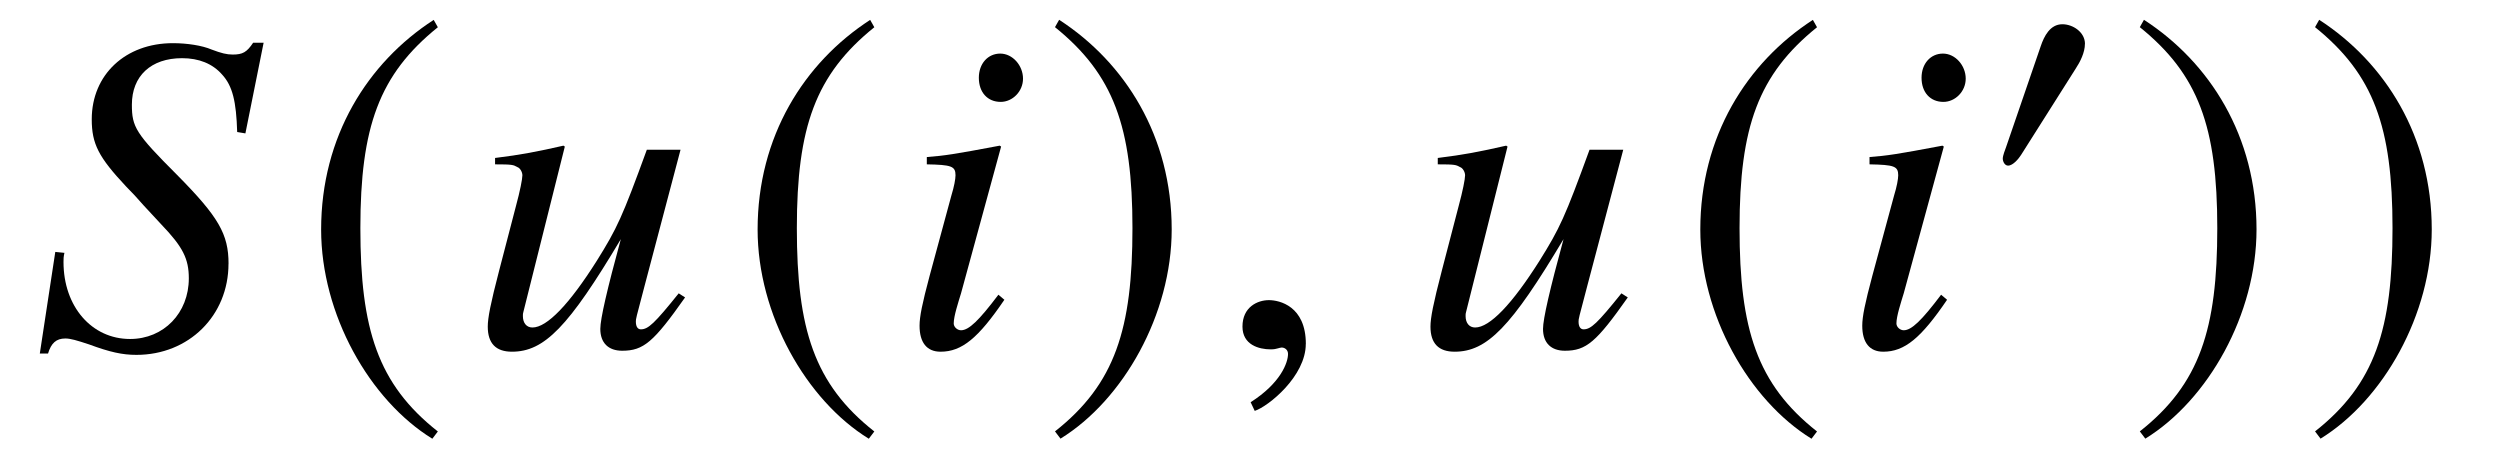 <?xml version='1.0' encoding='UTF-8'?>
<!-- This file was generated by dvisvgm 3.2.2 -->
<svg version='1.1' xmlns='http://www.w3.org/2000/svg' xmlns:xlink='http://www.w3.org/1999/xlink' width='54.442pt' height='10.006pt' viewBox='-.5 -7.549 54.442 10.006'>
<defs>
<use id='g35-48' xlink:href='#g32-48' transform='scale(1.327)'/>
<use id='g38-185' xlink:href='#g32-185' transform='scale(1.818)'/>
<use id='g38-186' xlink:href='#g32-186' transform='scale(1.818)'/>
<path id='g32-48' d='m1.621-2.244c0-.191-.197-.322-.371-.322c-.202 0-.3 .197-.355 .36l-.568 1.654c-.016 .044-.055 .142-.055 .191s.033 .115 .087 .115c.082 0 .175-.115 .213-.175l.895-1.414c.076-.115 .153-.267 .153-.409z'/>
<path id='g32-185' d='m1.61-3.914c-.792 .513-1.348 1.397-1.348 2.511c0 1.015 .579 2.042 1.332 2.506l.066-.087c-.721-.568-.928-1.228-.928-2.435c0-1.212 .224-1.84 .928-2.407l-.049-.087z'/>
<path id='g32-186' d='m.207-3.914l-.049 .087c.704 .568 .928 1.196 .928 2.407c0 1.206-.207 1.867-.928 2.435l.066 .087c.753-.464 1.332-1.49 1.332-2.506c0-1.114-.557-1.998-1.348-2.511z'/>
<path id='g47-40' d='m4.278-1.806c0-.645-.218-1.022-1.122-1.935c-.903-.903-.983-1.042-.983-1.529c0-.625 .417-1.012 1.092-1.012c.367 0 .665 .119 .873 .357c.228 .248 .308 .586 .328 1.251l.179 .03l.397-1.975h-.228c-.139 .208-.228 .258-.447 .258c-.129 0-.248-.03-.457-.109c-.208-.089-.536-.139-.844-.139c-1.032 0-1.767 .685-1.767 1.658c0 .536 .149 .824 .744 1.459c.129 .129 .258 .268 .387 .417l.387 .417c.466 .486 .596 .744 .596 1.171c0 .754-.546 1.32-1.28 1.32c-.834 0-1.449-.705-1.449-1.677c0-.069 0-.109 .02-.199l-.199-.02l-.337 2.213h.179c.069-.228 .179-.328 .377-.328c.109 0 .248 .04 .516 .129c.457 .169 .725 .228 1.032 .228c1.141 0 2.005-.854 2.005-1.985z'/>
<path id='g47-56' d='m2.332-1.022l-.129-.109c-.427 .566-.645 .774-.814 .774c-.079 0-.159-.069-.159-.149c0-.159 .099-.457 .159-.655l.873-3.196l-.03-.02c-1.002 .189-1.201 .218-1.588 .248v.159c.536 .01 .625 .04 .625 .238c0 .079-.03 .248-.089 .437l-.476 1.757c-.159 .596-.218 .883-.218 1.082c0 .367 .159 .566 .457 .566c.466 0 .824-.298 1.39-1.131zm.407-4.814c0-.288-.228-.546-.496-.546s-.466 .218-.466 .526c0 .318 .189 .526 .476 .526c.258 0 .486-.228 .486-.506z'/>
<path id='g47-68' d='m4.715-1.072l-.139-.089c-.526 .655-.665 .784-.824 .784c-.069 0-.109-.06-.109-.169c0-.06 0-.06 .189-.774l.784-2.968h-.734c-.536 1.469-.645 1.707-1.092 2.422c-.596 .943-1.082 1.449-1.399 1.449c-.129 0-.208-.099-.208-.248c0-.04 0-.06 .01-.089l.903-3.603l-.03-.02c-.566 .129-.923 .199-1.489 .268v.139c.377 0 .397 .01 .486 .06c.06 .02 .109 .109 .109 .179c0 .079-.05 .337-.139 .665l-.367 1.409c-.189 .725-.248 1.032-.248 1.221c0 .367 .179 .546 .526 .546c.705 0 1.231-.536 2.372-2.452c-.298 1.092-.447 1.737-.447 1.955c0 .308 .179 .476 .476 .476c.466 0 .685-.189 1.37-1.161z'/>
<path id='g47-150' d='m1.935-.06c0-.824-.576-.953-.804-.953c-.248 0-.576 .149-.576 .576c0 .397 .357 .496 .615 .496c.069 0 .119-.01 .149-.02c.04-.01 .069-.02 .089-.02c.069 0 .139 .05 .139 .139c0 .189-.159 .635-.814 1.052l.089 .189c.298-.099 1.112-.754 1.112-1.459z'/>
</defs>
<g id='page1610'>
<g fill='currentColor'>
<use x='.199' y='0' xlink:href='#g47-40'/>
<use x='6.017' y='0' xlink:href='#g38-185'/>
<use x='9.704' y='0' xlink:href='#g47-68'/>
<use x='15.522' y='0' xlink:href='#g38-185'/>
<use x='19.039' y='0' xlink:href='#g47-56'/>
<use x='22.187' y='0' xlink:href='#g38-186'/>
<use x='26.002' y='0' xlink:href='#g47-150'/>
<use x='30.233' y='0' xlink:href='#g47-68'/>
<use x='36.051' y='0' xlink:href='#g38-185'/>
<use x='39.568' y='0' xlink:href='#g47-56'/>
<use x='42.753' y='-3.616' xlink:href='#g35-48'/>
<use x='45.811' y='0' xlink:href='#g38-186'/>
<use x='49.627' y='0' xlink:href='#g38-186'/>
</g>
</g>
</svg>